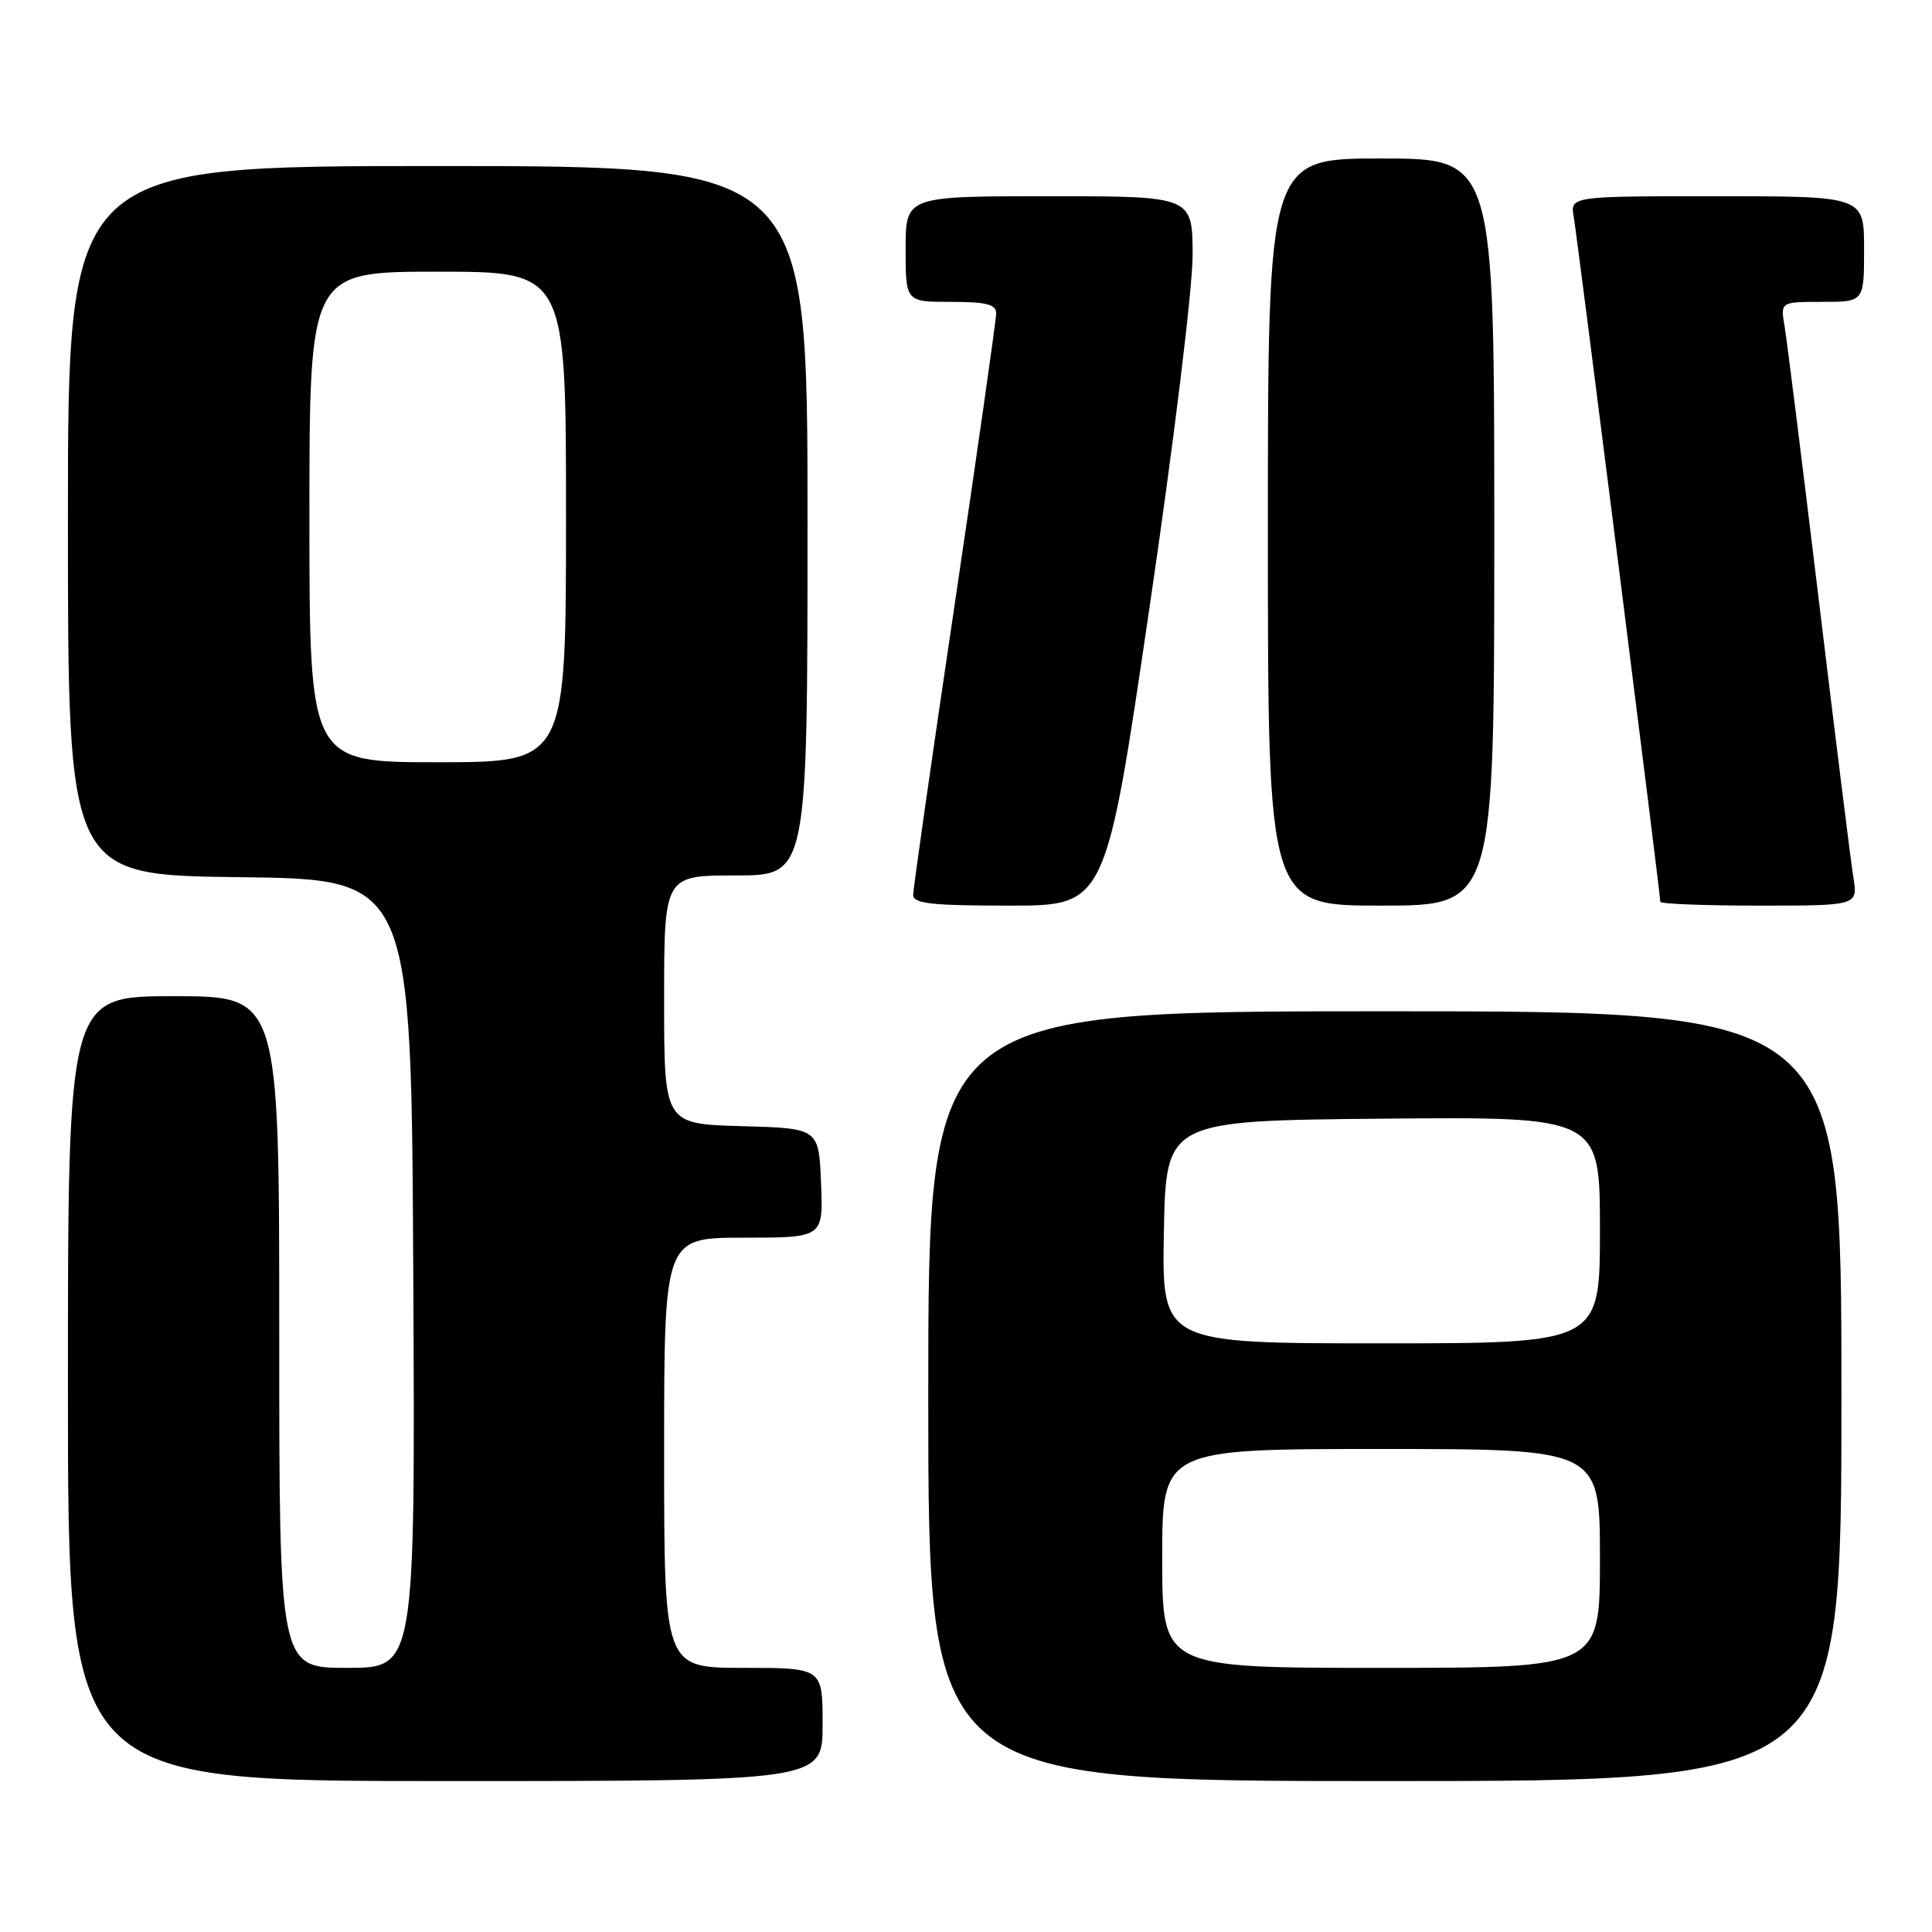 <?xml version="1.0" encoding="UTF-8" standalone="no"?>
<!DOCTYPE svg PUBLIC "-//W3C//DTD SVG 1.1//EN" "http://www.w3.org/Graphics/SVG/1.1/DTD/svg11.dtd" >
<svg xmlns="http://www.w3.org/2000/svg" xmlns:xlink="http://www.w3.org/1999/xlink" version="1.1" viewBox="0 0 256 256">
 <g >
 <path fill="currentColor"
d=" M 109.00 228.50 C 109.00 221.00 109.00 221.00 98.50 221.00 C 88.00 221.00 88.00 221.00 88.00 192.50 C 88.00 164.00 88.00 164.00 98.54 164.00 C 109.09 164.00 109.09 164.00 108.79 156.75 C 108.50 149.50 108.50 149.50 98.25 149.22 C 88.00 148.93 88.00 148.93 88.00 132.47 C 88.00 116.00 88.00 116.00 97.50 116.00 C 107.00 116.00 107.00 116.00 107.00 69.00 C 107.00 22.00 107.00 22.00 58.00 22.00 C 9.00 22.00 9.00 22.00 9.00 68.98 C 9.00 115.96 9.00 115.96 31.75 116.23 C 54.50 116.50 54.50 116.50 54.76 168.75 C 55.02 221.00 55.02 221.00 46.01 221.00 C 37.00 221.00 37.00 221.00 37.00 176.50 C 37.00 132.00 37.00 132.00 23.00 132.00 C 9.00 132.00 9.00 132.00 9.00 184.00 C 9.00 236.00 9.00 236.00 59.00 236.00 C 109.00 236.00 109.00 236.00 109.00 228.50 Z  M 244.00 185.00 C 244.00 134.00 244.00 134.00 183.50 134.00 C 123.00 134.00 123.00 134.00 123.00 185.00 C 123.00 236.00 123.00 236.00 183.50 236.00 C 244.00 236.00 244.00 236.00 244.00 185.00 Z  M 152.28 80.75 C 155.54 58.61 158.04 38.12 158.03 33.75 C 158.00 26.00 158.00 26.00 139.00 26.00 C 120.00 26.00 120.00 26.00 120.00 33.00 C 120.00 40.00 120.00 40.00 126.00 40.00 C 130.68 40.00 132.00 40.33 132.00 41.51 C 132.00 42.34 129.53 59.70 126.50 80.09 C 123.47 100.48 121.00 117.80 121.00 118.58 C 121.00 119.73 123.40 120.00 133.75 120.00 C 146.51 120.00 146.51 120.00 152.28 80.75 Z  M 198.00 70.50 C 198.00 21.00 198.00 21.00 183.00 21.00 C 168.00 21.00 168.00 21.00 168.00 70.50 C 168.00 120.00 168.00 120.00 183.00 120.00 C 198.00 120.00 198.00 120.00 198.00 70.50 Z  M 245.58 116.25 C 245.25 114.19 243.19 97.65 241.00 79.50 C 238.81 61.35 236.77 45.04 236.47 43.25 C 235.91 40.00 235.91 40.00 241.45 40.00 C 247.00 40.00 247.00 40.00 247.00 33.00 C 247.00 26.00 247.00 26.00 227.53 26.00 C 208.05 26.00 208.05 26.00 208.53 28.75 C 209.00 31.42 220.00 118.47 220.00 119.49 C 220.00 119.77 225.89 120.00 233.09 120.00 C 246.18 120.00 246.18 120.00 245.58 116.25 Z  M 41.00 68.50 C 41.00 36.00 41.00 36.00 58.00 36.00 C 75.00 36.00 75.00 36.00 75.00 68.50 C 75.00 101.00 75.00 101.00 58.00 101.00 C 41.00 101.00 41.00 101.00 41.00 68.50 Z  M 154.00 206.50 C 154.00 192.00 154.00 192.00 183.00 192.00 C 212.00 192.00 212.00 192.00 212.00 206.50 C 212.00 221.00 212.00 221.00 183.00 221.00 C 154.00 221.00 154.00 221.00 154.00 206.50 Z  M 154.22 163.25 C 154.50 148.50 154.50 148.50 183.25 148.23 C 212.00 147.97 212.00 147.97 212.00 162.98 C 212.00 178.00 212.00 178.00 182.97 178.00 C 153.95 178.00 153.95 178.00 154.22 163.25 Z "/>
</g>
</svg>
